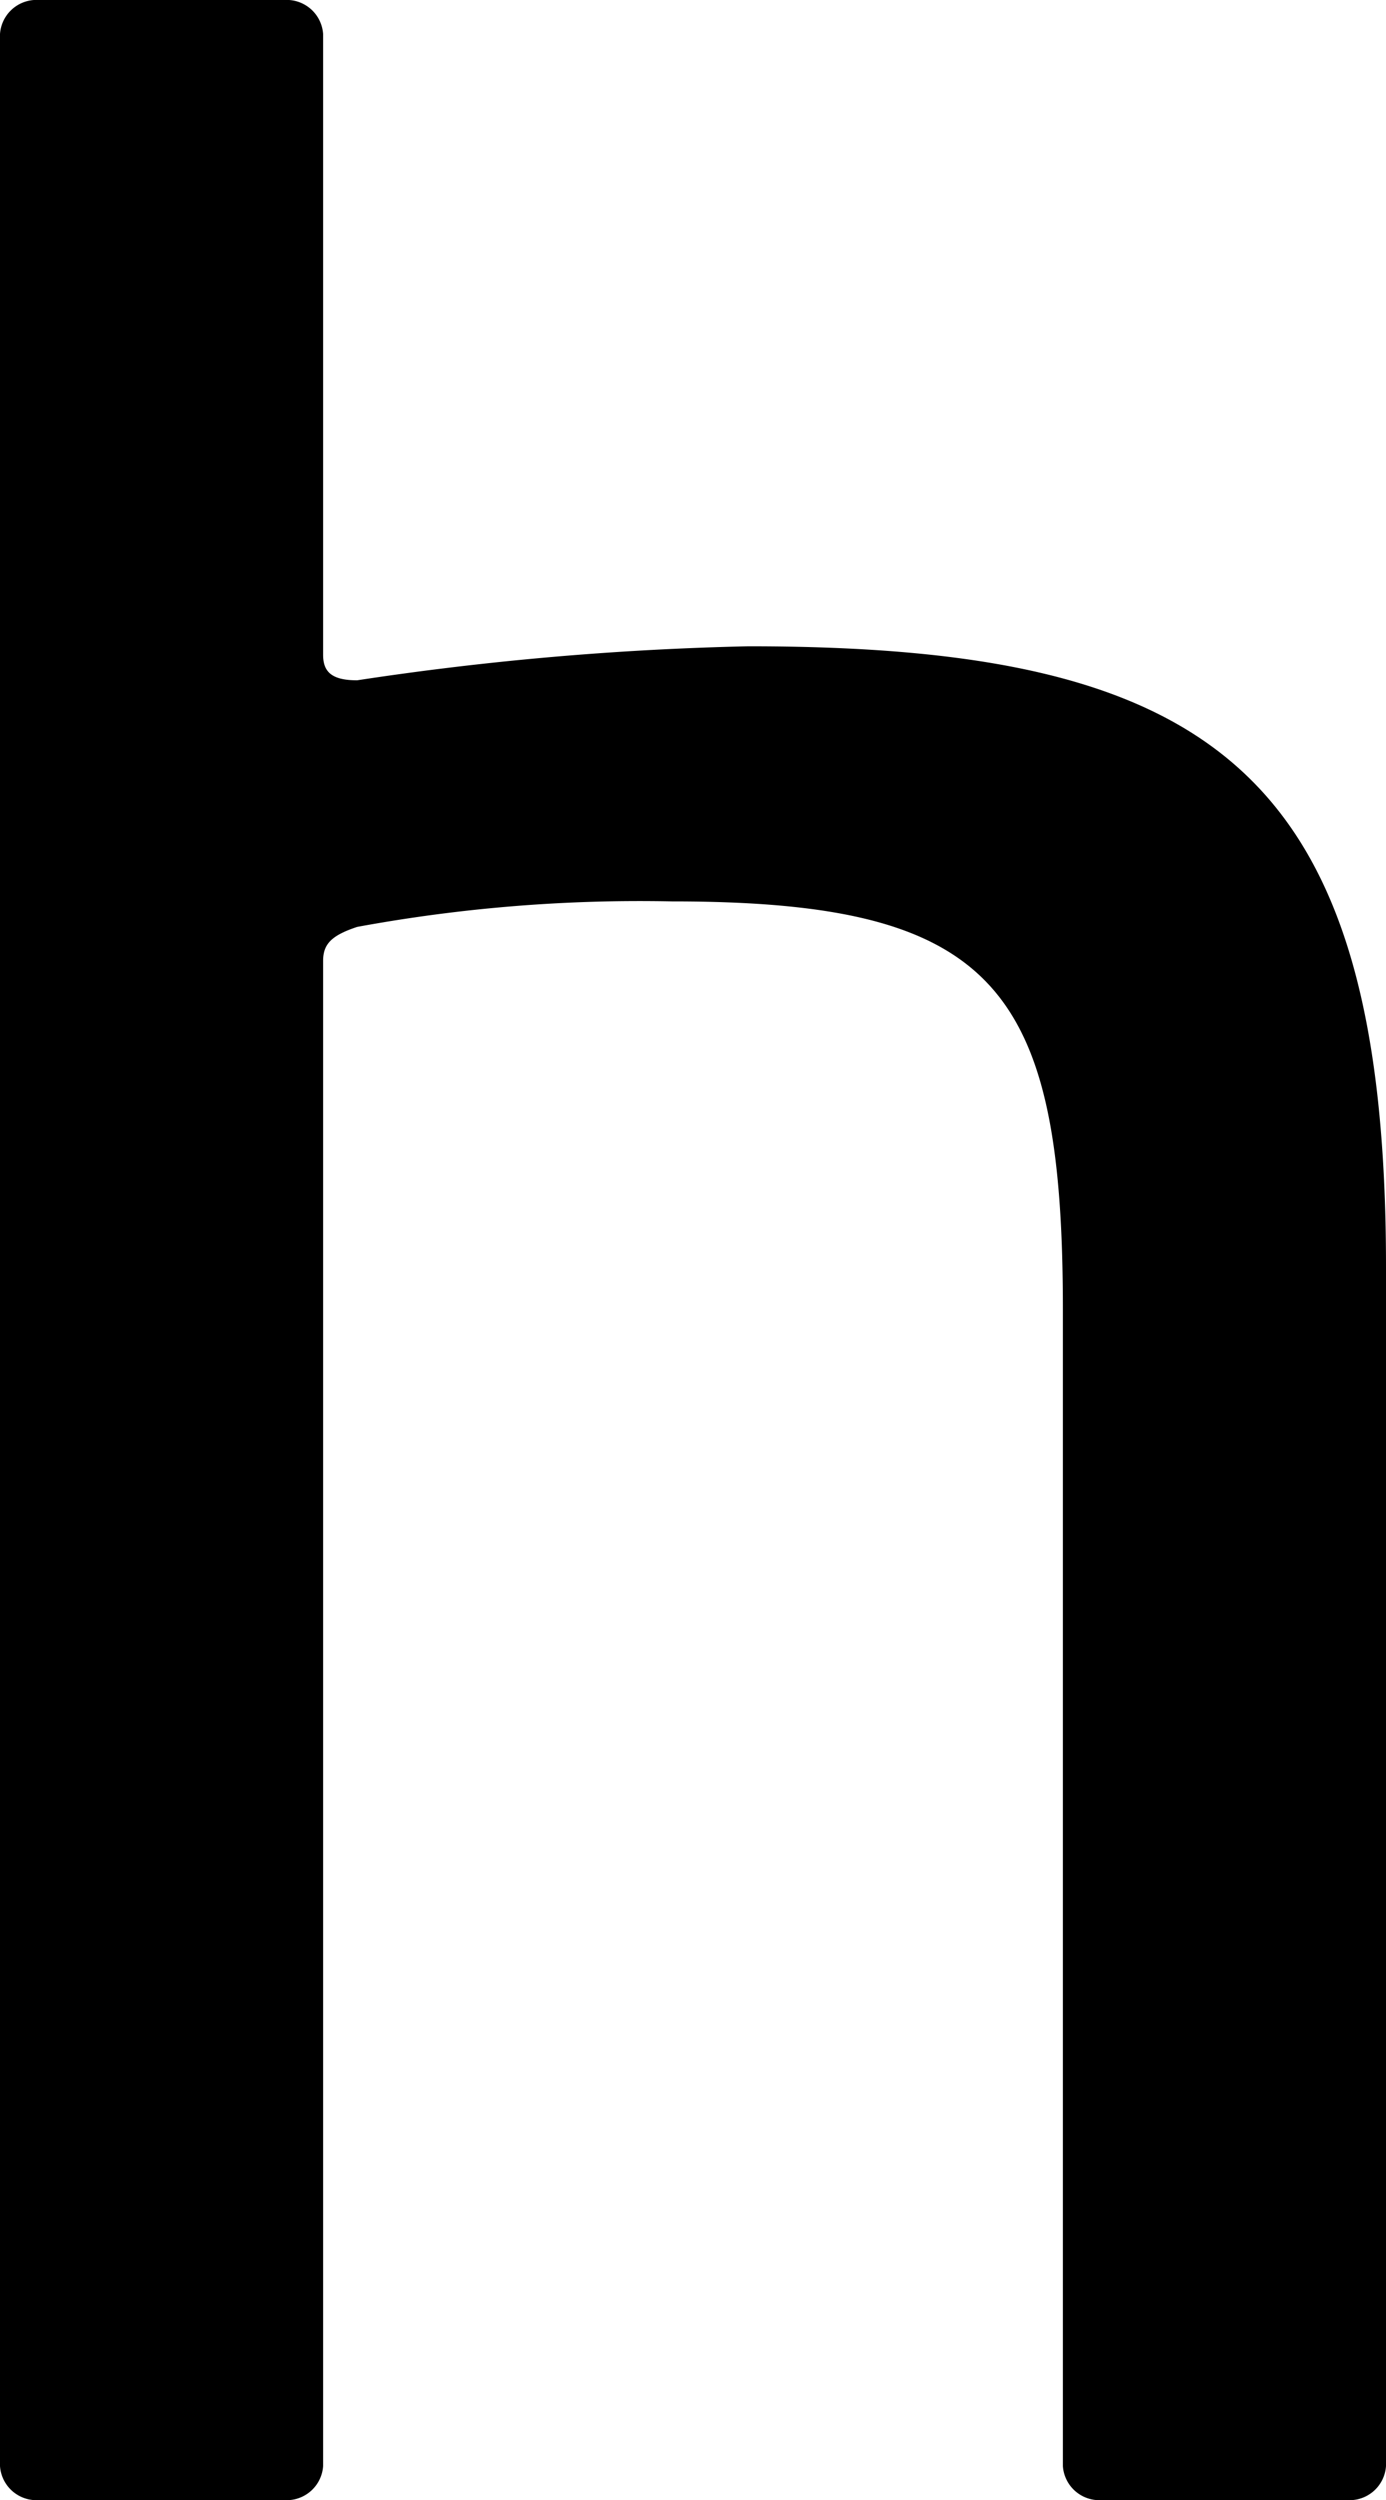 <svg xmlns="http://www.w3.org/2000/svg" width="16.3" height="29.4" viewBox="0 0 16.3 29.4">
  <path id="Path_44572" data-name="Path 44572" d="M66.1,1a.43.43,0,0,1,.4-.4h3a.43.43,0,0,1,.4.4V8.3c0,.2.1.3.4.3a35.7,35.7,0,0,1,4.6-.4c5.5,0,7.5,1.5,7.5,7.3V29.6a.43.43,0,0,1-.4.4H79a.43.43,0,0,1-.4-.4V16c0-3.8-.8-4.8-4.6-4.8a18.325,18.325,0,0,0-3.7.3c-.3.1-.4.2-.4.4V29.6a.43.43,0,0,1-.4.4h-3a.43.43,0,0,1-.4-.4Z" transform="translate(-66.1 -0.6)"/>
</svg>
